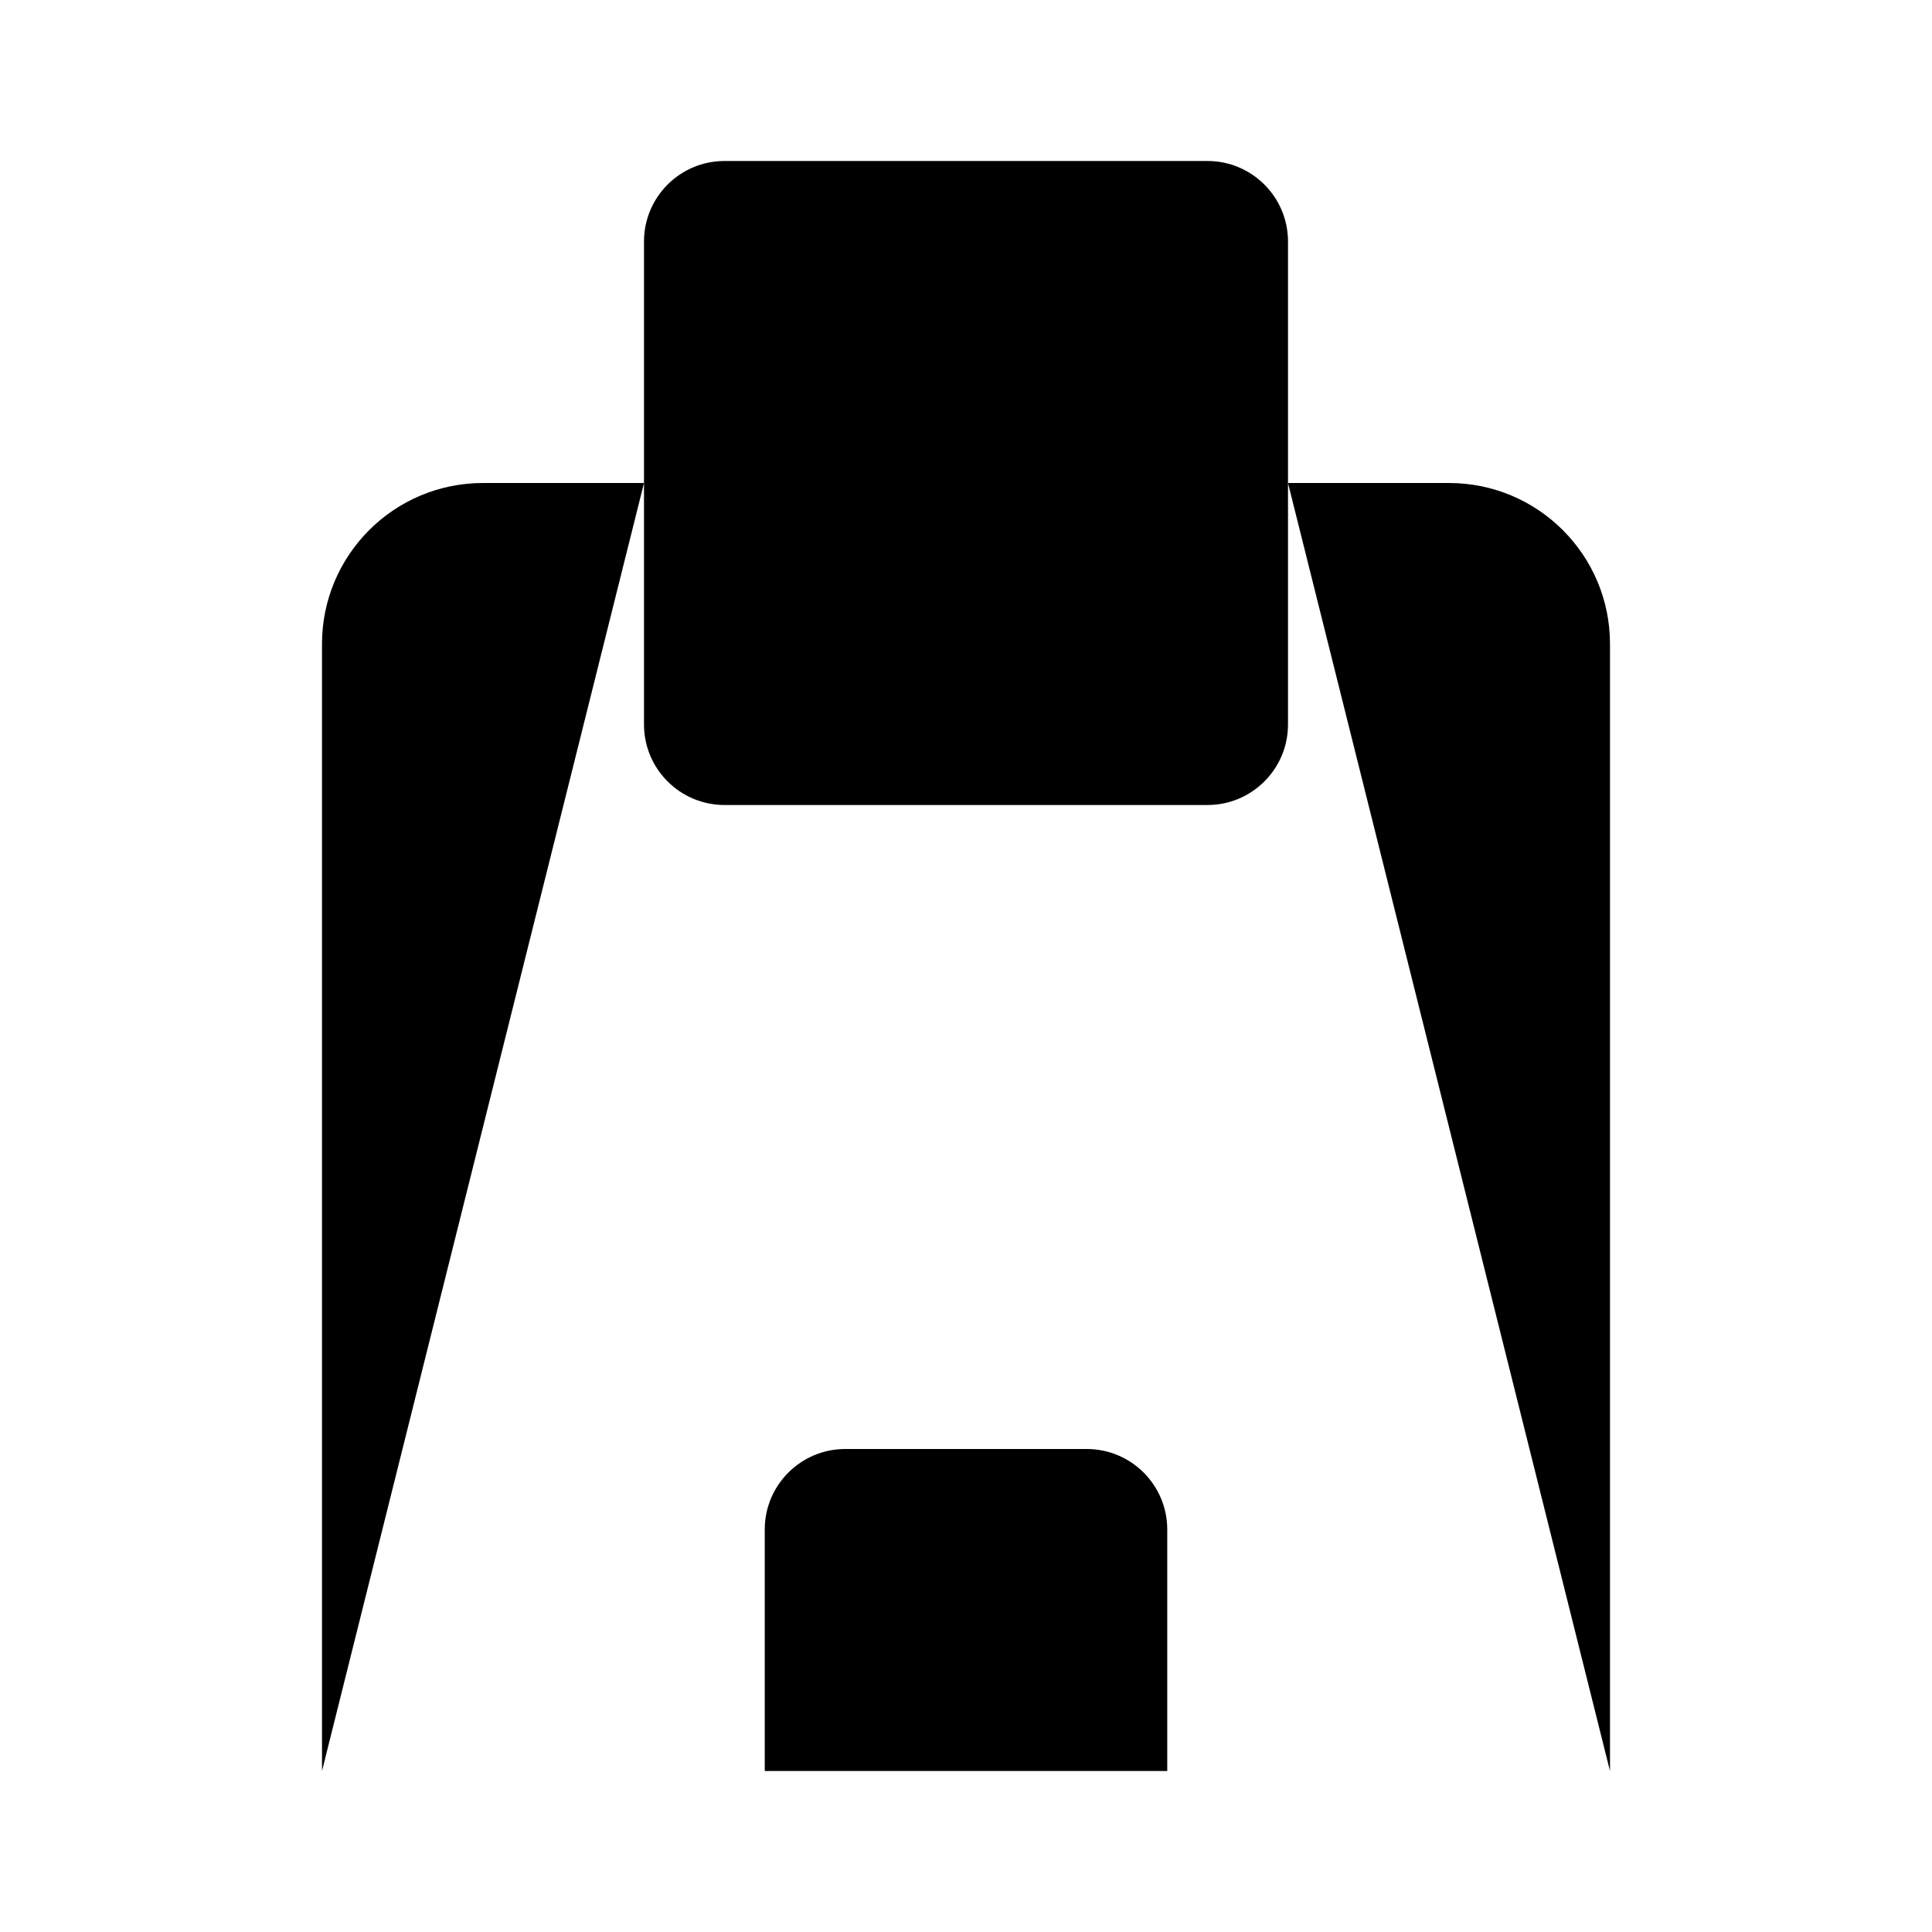 <svg viewBox="0 0 24 24" xmlns="http://www.w3.org/2000/svg"><path d="M8.009 14H8M12 14H11.991M16.001 14H15.992"/><path d="M8 6H6C4.895 6 4 6.895 4 8V22M16 6H18C19.105 6 20 6.895 20 8V22"/><path d="M2.5 22H9.5M9.5 22V19C9.5 18.448 9.948 18 10.5 18H13.5C14.052 18 14.5 18.448 14.5 19V22M9.5 22H14.5M14.5 22H21.5"/><path d="M12 4.5V6M12 6V7.5M12 6H13.5M12 6H10.5M9 2L15 2C15.552 2 16 2.448 16 3V9C16 9.552 15.552 10 15 10H9C8.448 10 8 9.552 8 9V3C8 2.448 8.448 2 9 2Z"/></svg>